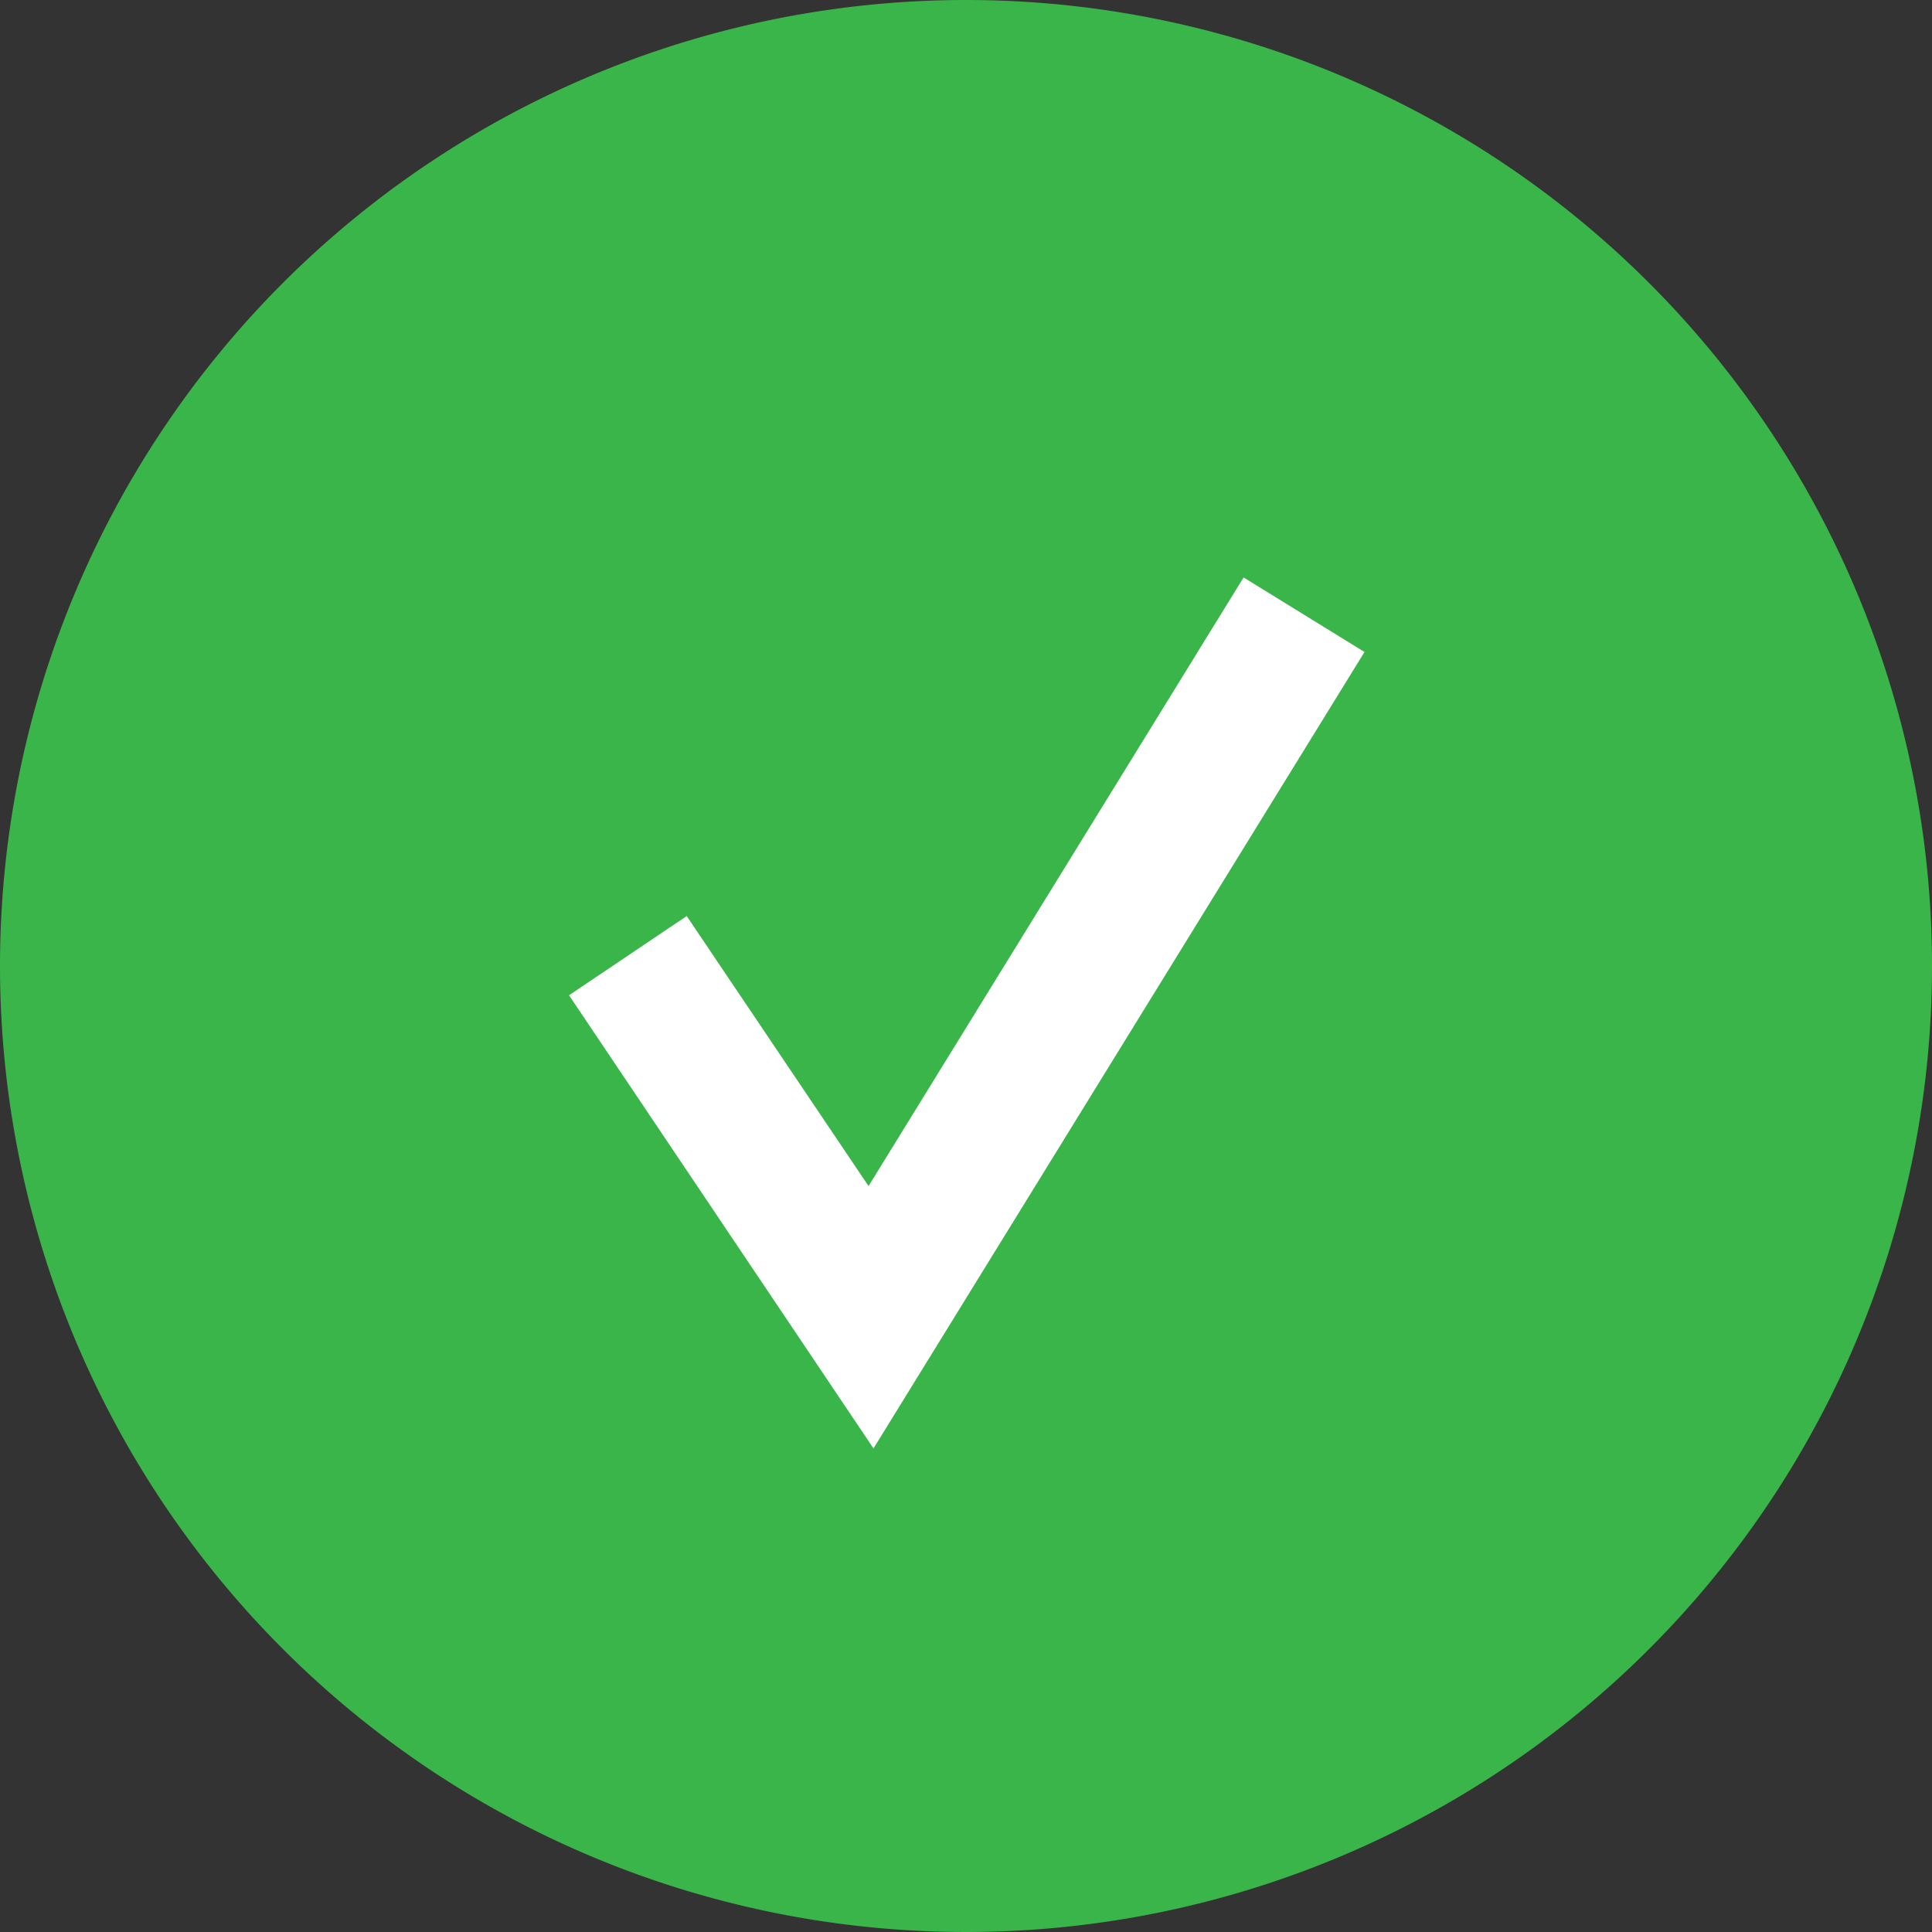 <svg id="tick" xmlns="http://www.w3.org/2000/svg" xmlns:xlink="http://www.w3.org/1999/xlink" width="34" height="34" viewBox="0 0 34 34">
  <rect x="0" y="0" width="34" height="34" fill="#333333" stroke="none"/>
  <defs>
    <clipPath id="clip-path">
      <rect id="Rectangle_1788" data-name="Rectangle 1788" width="34" height="34" fill="none"/>
    </clipPath>
  </defs>
  <g id="Group_1034" data-name="Group 1034" clip-path="url(#clip-path)">
    <path id="Path_262" data-name="Path 262" d="M34,17A17,17,0,1,1,17,0,17,17,0,0,1,34,17" fill="#39b54a"/>
    <path id="Path_263" data-name="Path 263" d="M25.387,35.653l-5.358-7.975L22.1,26.284,25.3,31.036l6.6-10.711,2.128,1.312Z" transform="translate(-10.015 -10.163)" fill="#fff"/>
  </g>
</svg>
